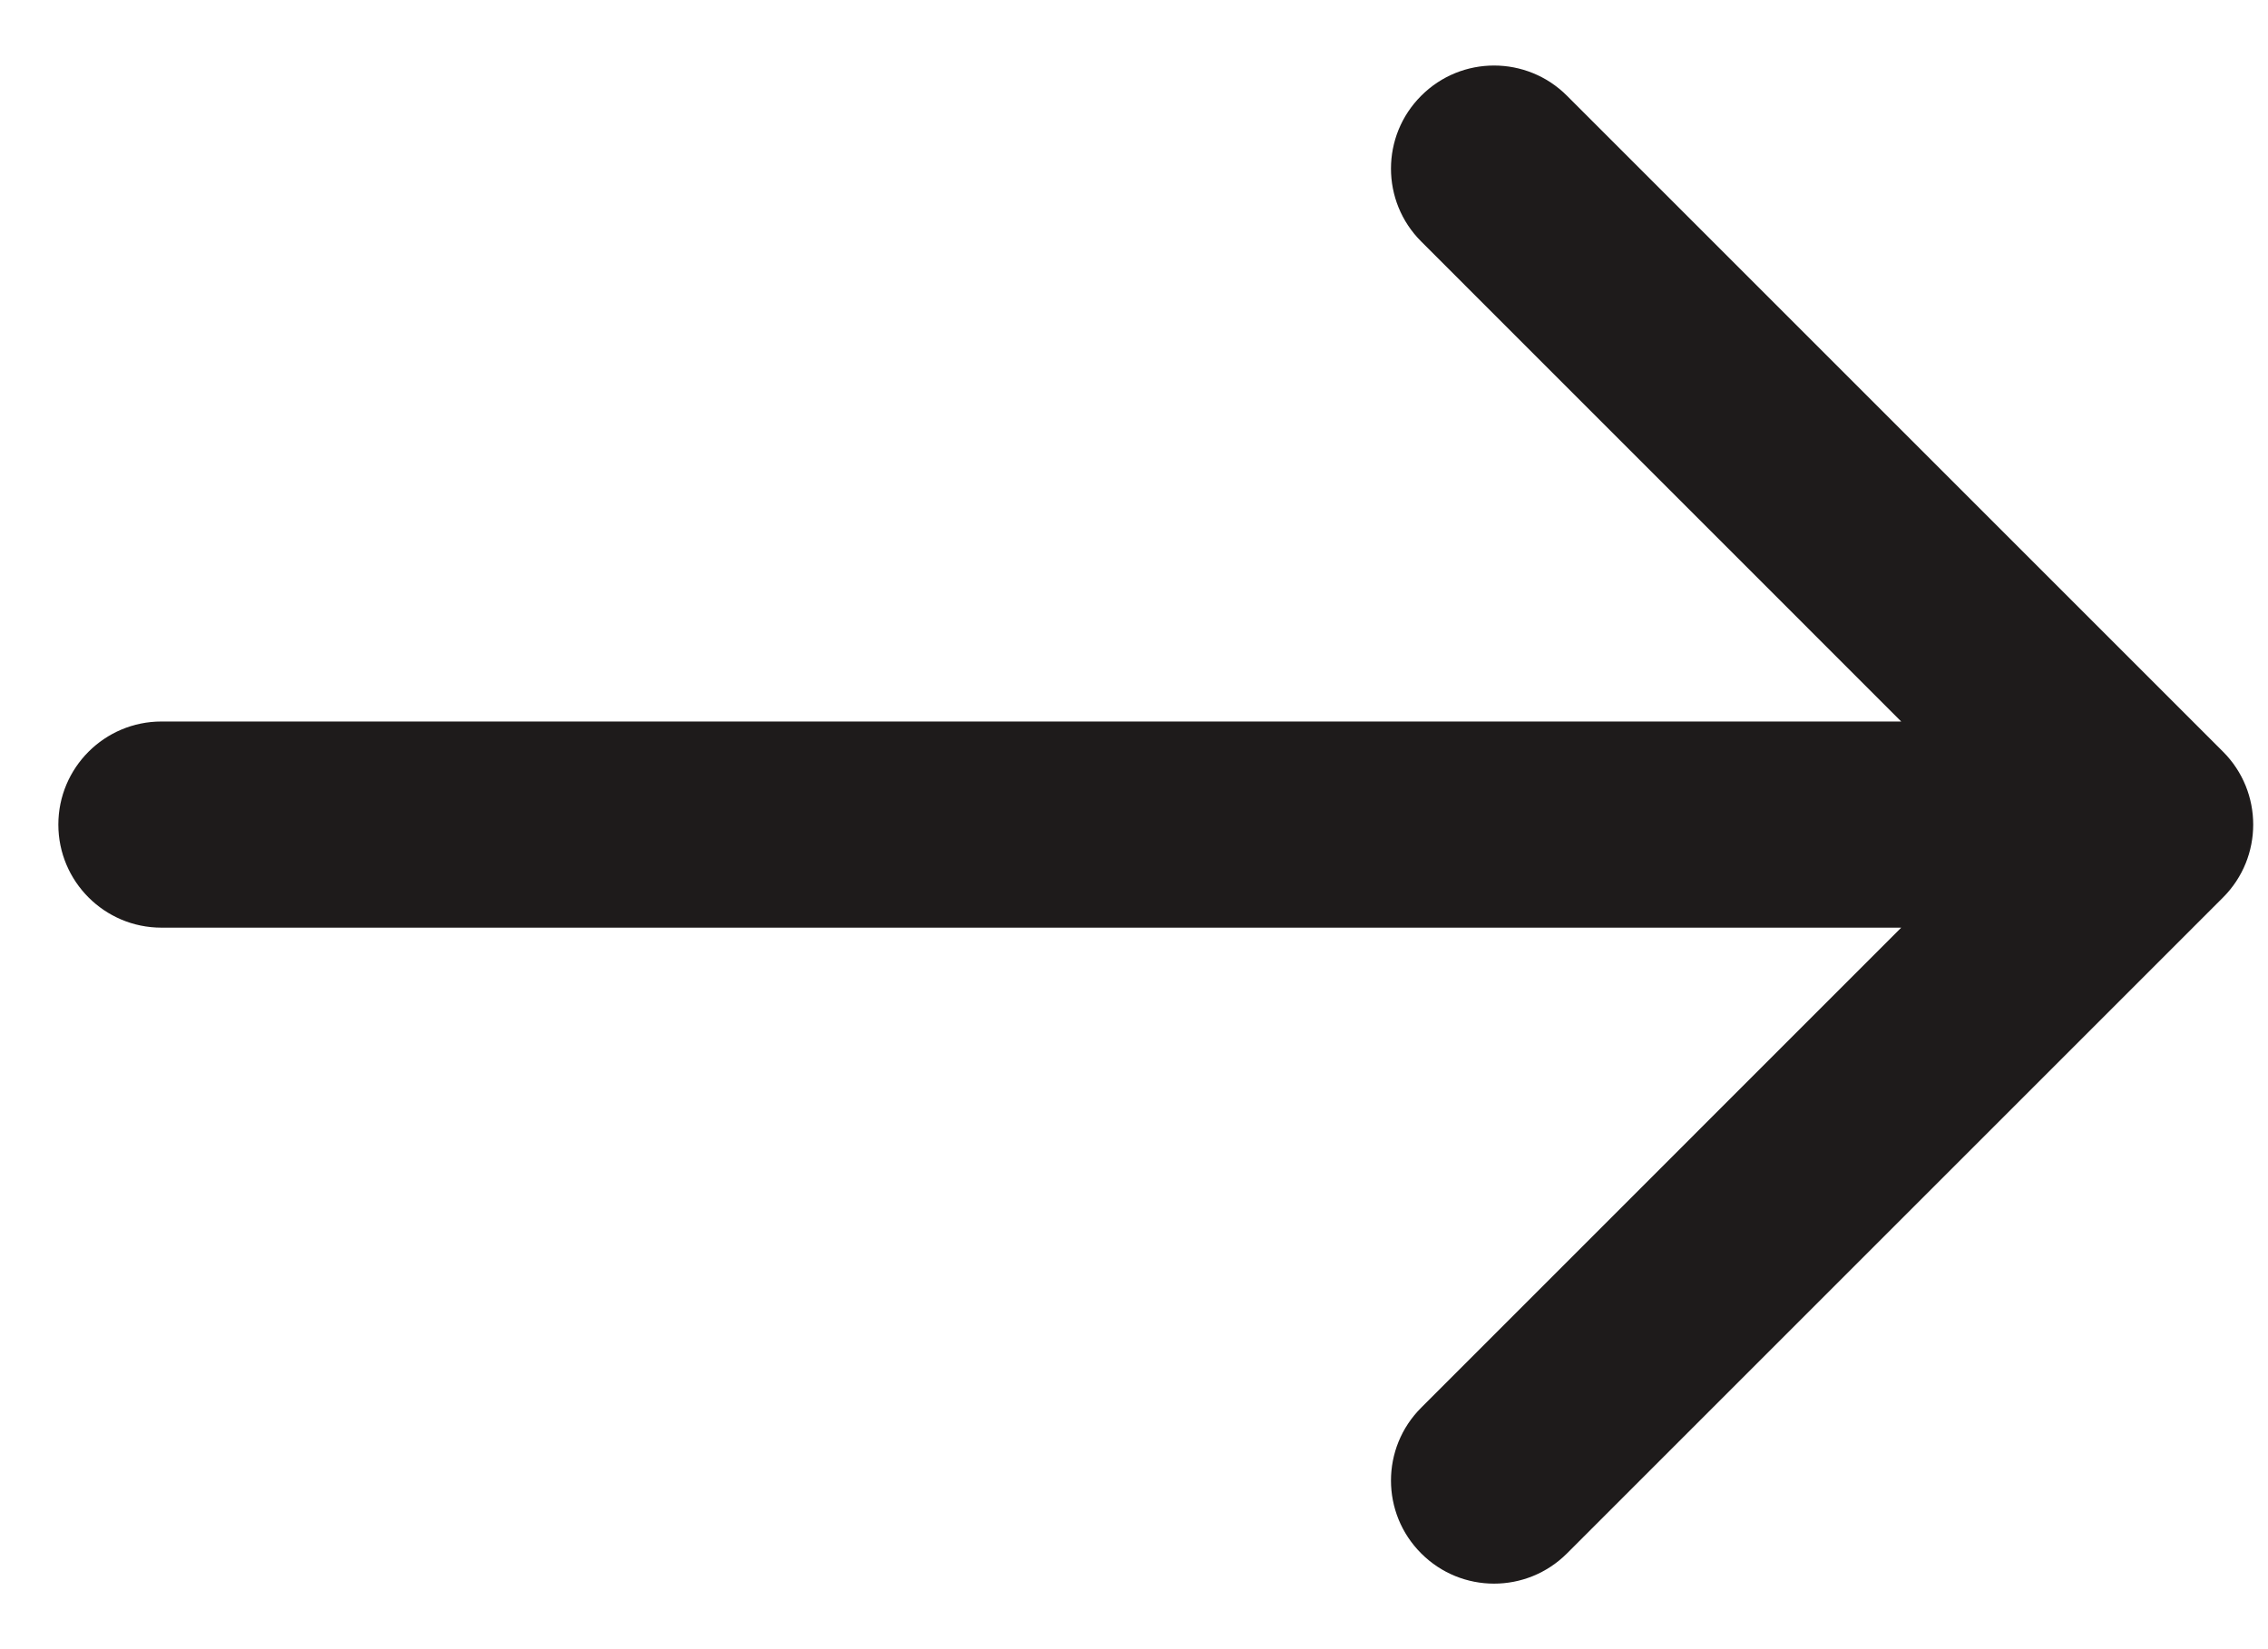 <svg width="22" height="16" viewBox="0 0 22 16" fill="none" xmlns="http://www.w3.org/2000/svg">
<path d="M1.566 7C1.014 7 0.566 7.448 0.566 8C0.566 8.552 1.014 9 1.566 9V7ZM21.564 8.707C21.954 8.317 21.954 7.683 21.564 7.293L15.2 0.929C14.809 0.538 14.176 0.538 13.786 0.929C13.395 1.319 13.395 1.953 13.786 2.343L19.442 8L13.786 13.657C13.395 14.047 13.395 14.681 13.786 15.071C14.176 15.462 14.809 15.462 15.2 15.071L21.564 8.707ZM1.566 9H20.857V7H1.566V9Z" fill="#1E1B1B"/>
</svg>
